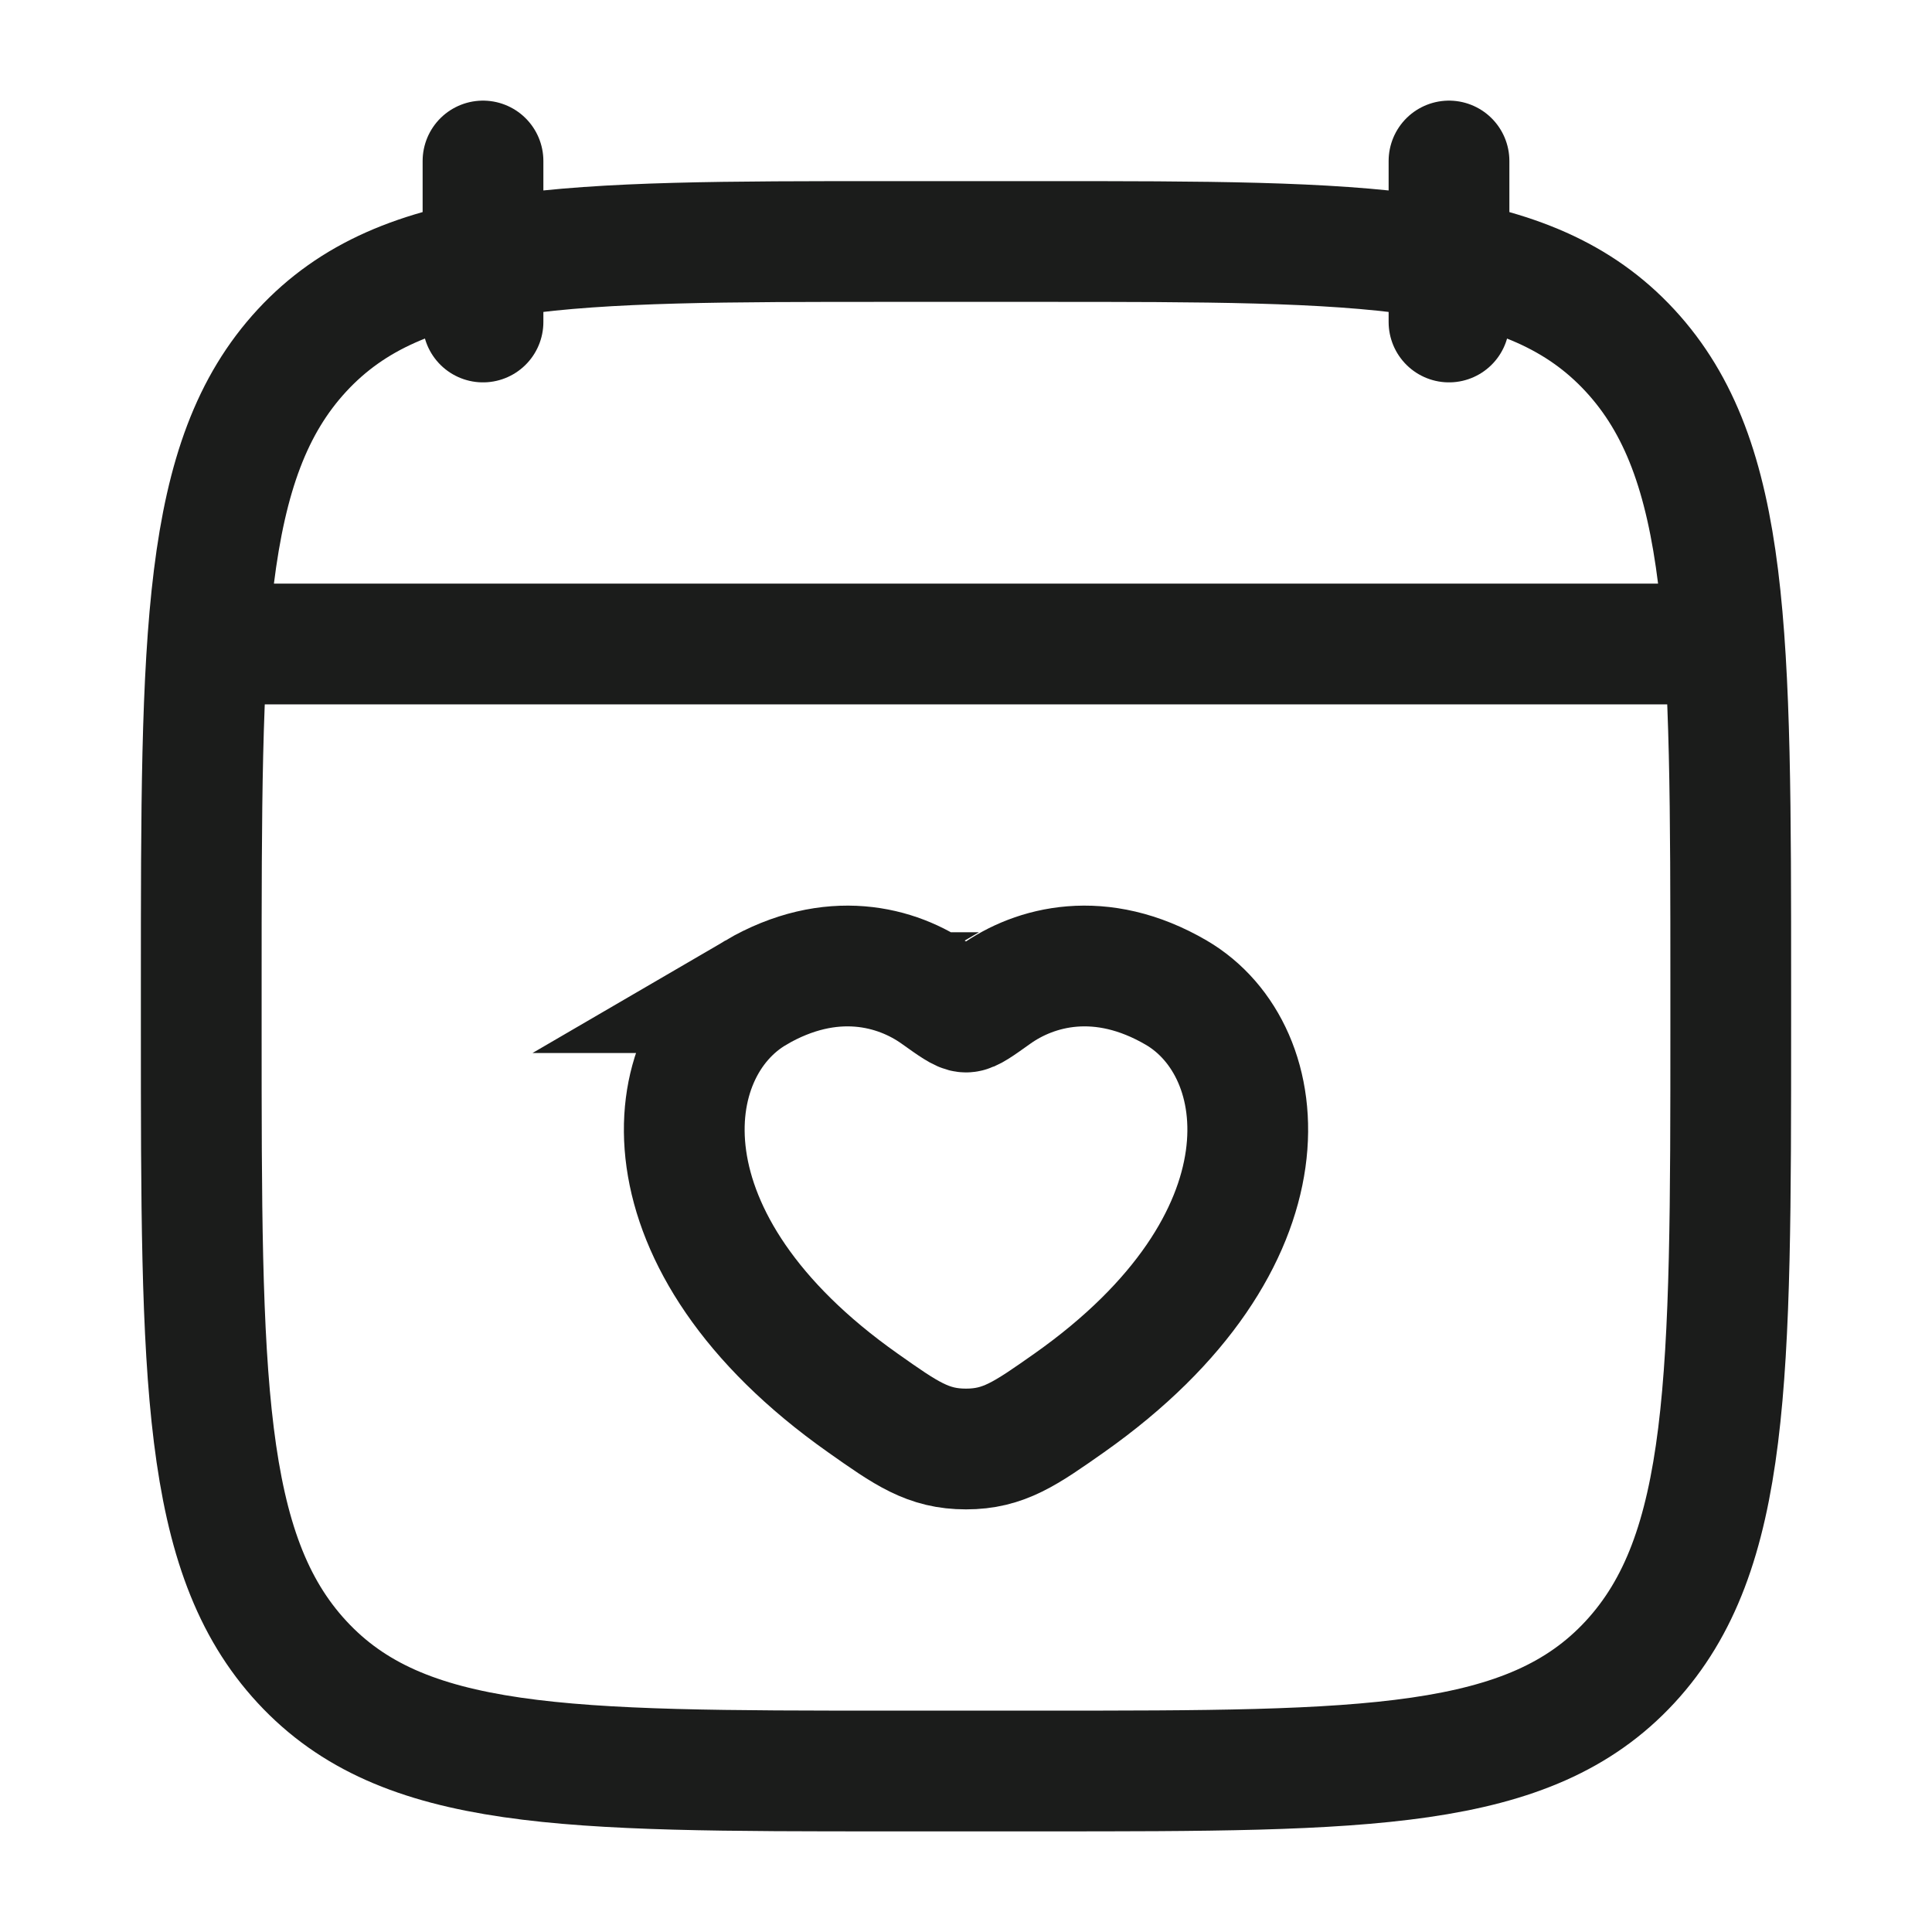 <svg xmlns="http://www.w3.org/2000/svg" width="24" height="24" fill="none" viewBox="0 0 24 24">
  <path stroke="#1B1C1B" stroke-linecap="round" stroke-linejoin="round" stroke-width="1.5" d="M18 2v2M6 2v2M3 8h18M2.5 12.243c0-4.357 0-6.536 1.252-7.89C5.004 3 7.02 3 11.05 3h1.9c4.03 0 6.046 0 7.298 1.354C21.5 5.707 21.5 7.886 21.5 12.244v.513c0 4.357 0 6.536-1.252 7.89C18.996 22 16.98 22 12.95 22h-1.9c-4.03 0-6.046 0-7.298-1.354C2.5 19.293 2.5 17.114 2.5 12.756v-.513Z"/>
  <path stroke="#1B1C1B" stroke-linecap="round" stroke-width="1.5" d="M9.388 12.331c.939-.548 1.758-.327 2.25.025.202.144.303.216.362.216.06 0 .16-.072.362-.216.492-.352 1.311-.573 2.25-.025 1.232.72 1.51 3.094-1.33 5.097-.542.381-.813.572-1.282.572-.47 0-.74-.19-1.281-.572-2.841-2.003-2.563-4.377-1.33-5.097Z"/>
</svg>
